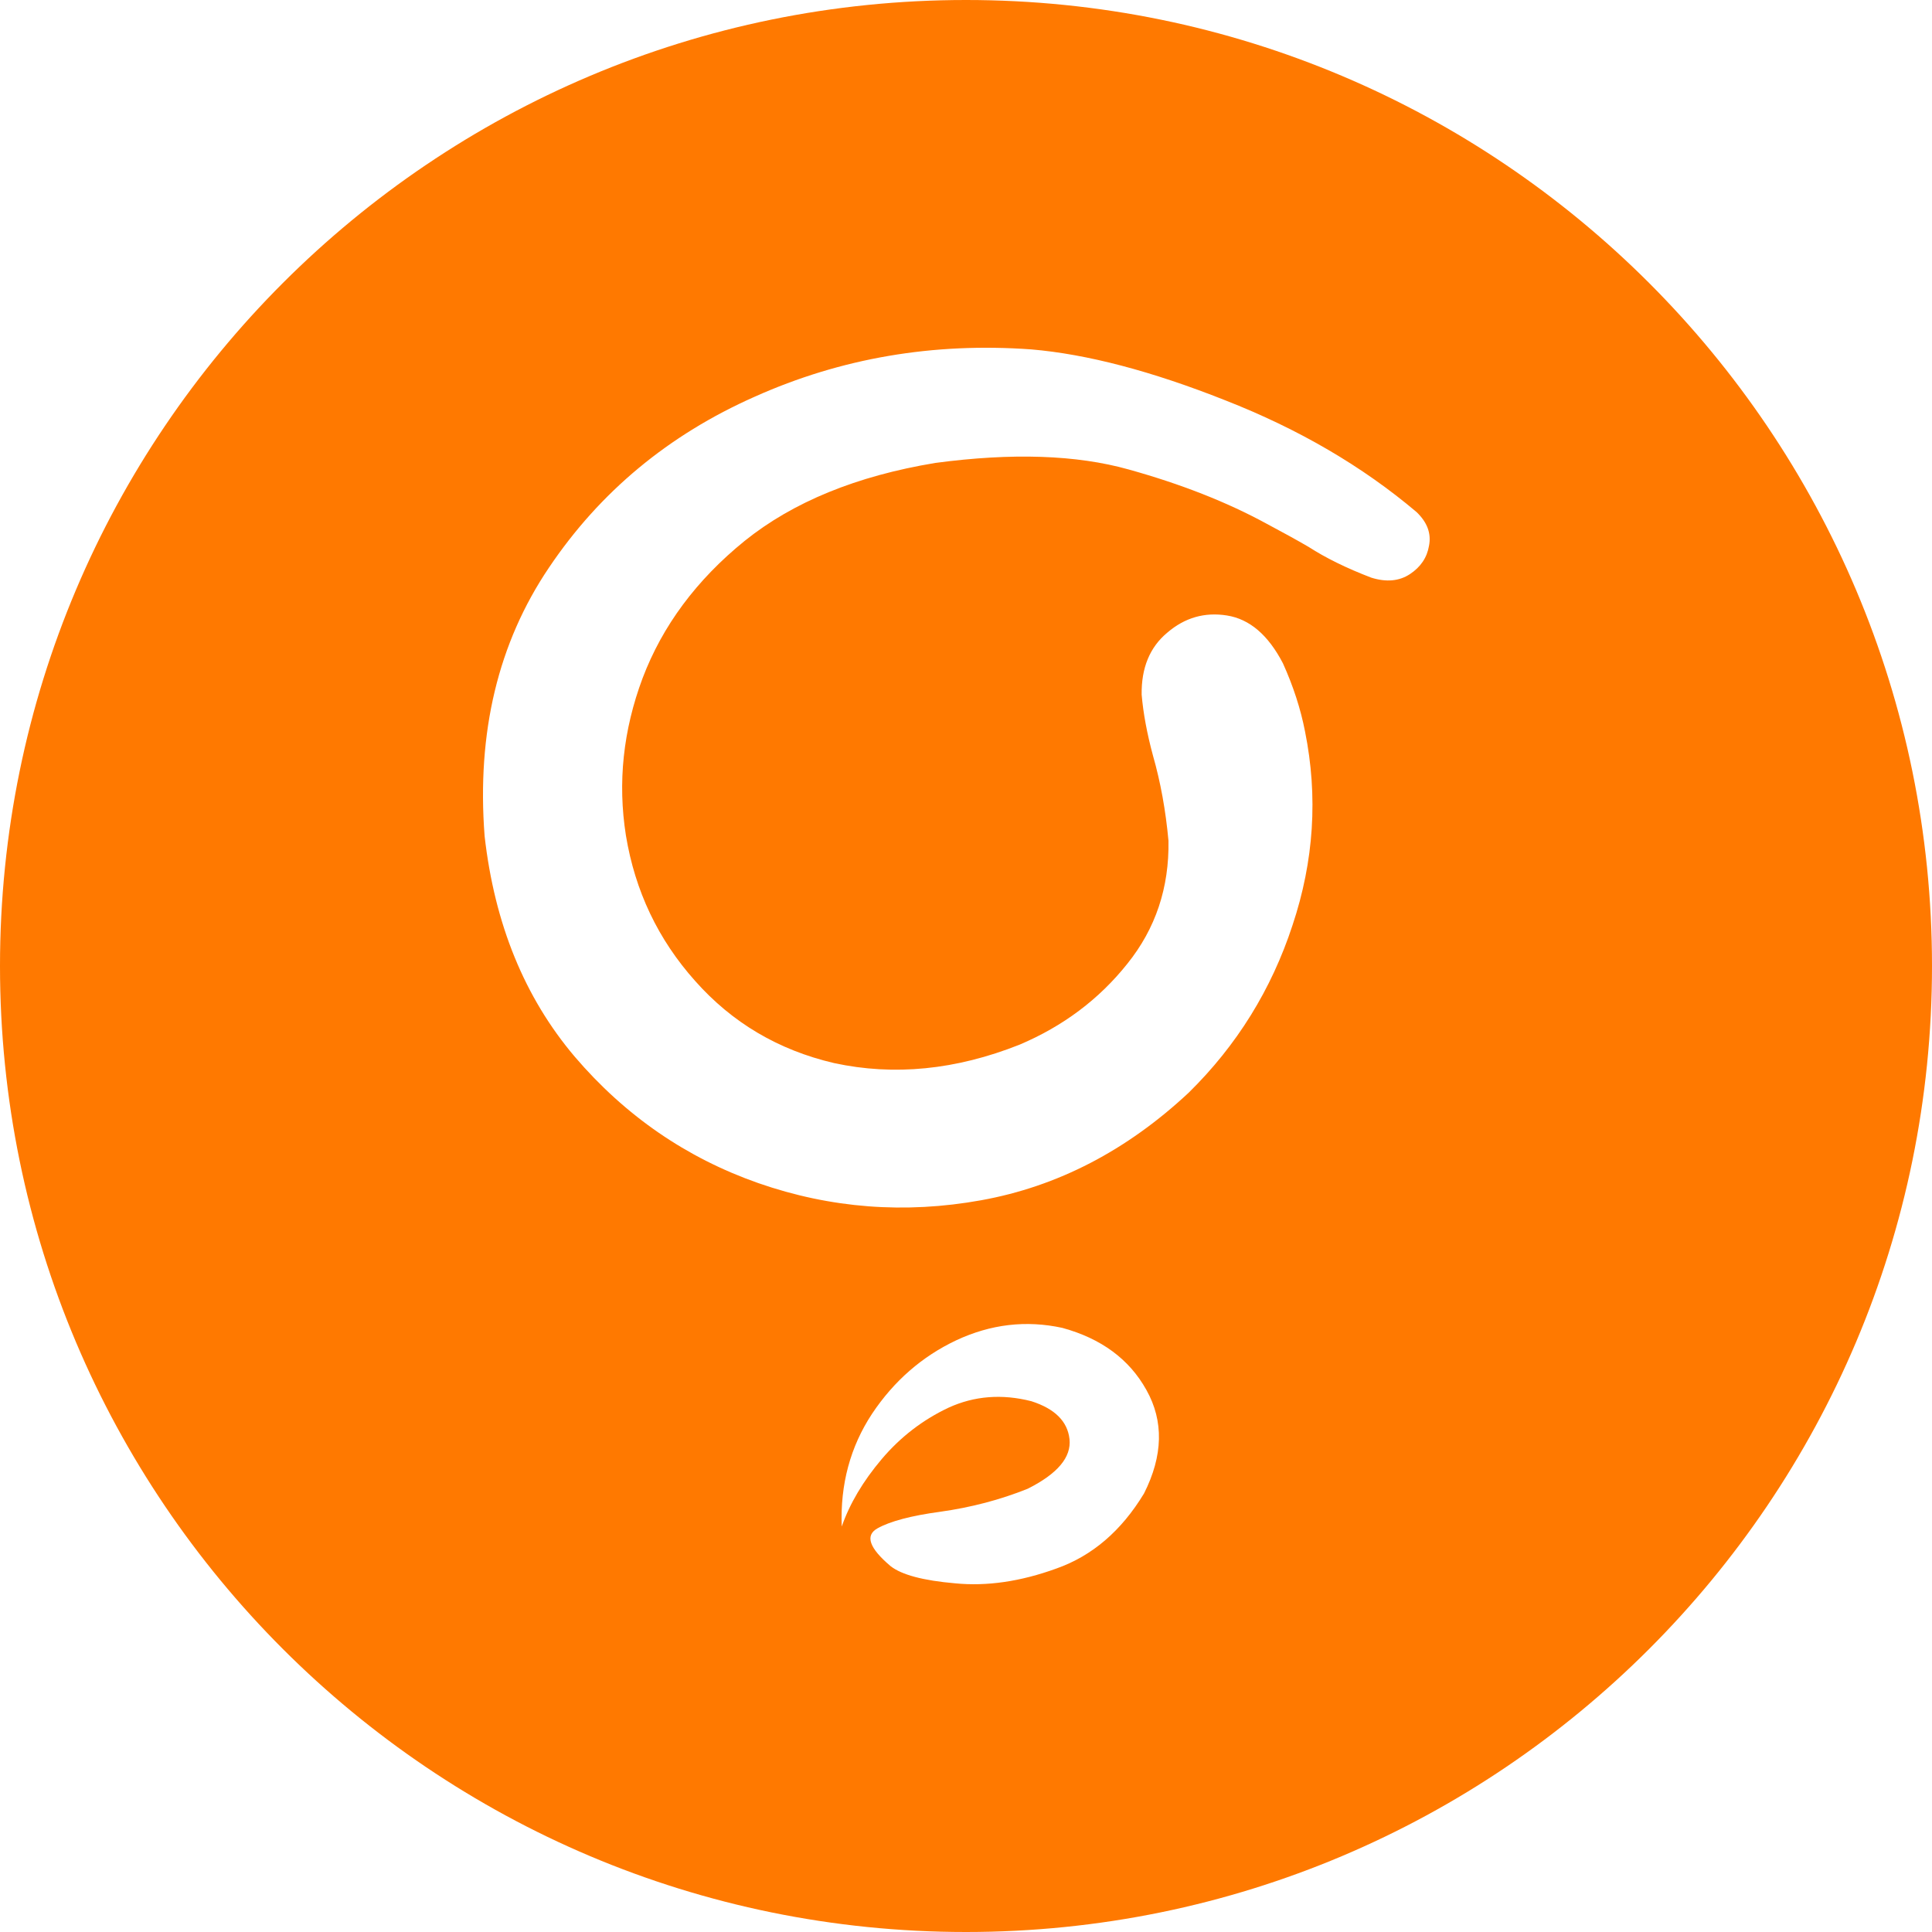 <svg width="100" height="100" viewBox="0 0 100 100" fill="none" xmlns="http://www.w3.org/2000/svg">
<path fill-rule="evenodd" clip-rule="evenodd" d="M50 100C77.614 100 100 77.614 100 50C100 22.386 77.614 0 50 0C22.386 0 0 22.386 0 50C0 77.614 22.386 100 50 100ZM66.899 47.894C68.01 44.568 68.226 41.222 67.547 37.855C67.321 36.693 66.94 35.519 66.406 34.336C65.644 32.867 64.677 32.041 63.505 31.857C62.352 31.674 61.324 31.969 60.419 32.745C59.513 33.499 59.071 34.571 59.092 35.958C59.174 36.917 59.369 37.968 59.678 39.11C60.069 40.477 60.336 41.946 60.48 43.517C60.522 45.945 59.812 48.067 58.351 49.883C56.89 51.719 55.028 53.117 52.765 54.075C49.473 55.381 46.274 55.697 43.168 55.024C40.287 54.351 37.891 52.933 35.977 50.77C34.064 48.628 32.87 46.118 32.397 43.242C31.965 40.508 32.253 37.794 33.261 35.101C34.29 32.388 36.049 30.021 38.538 28.001C41.048 25.981 44.34 24.635 48.414 23.961C52.385 23.431 55.718 23.543 58.413 24.298C61.128 25.053 63.515 25.991 65.572 27.114C66.416 27.562 67.136 27.96 67.733 28.307C68.617 28.878 69.697 29.409 70.973 29.898C71.755 30.143 72.423 30.082 72.979 29.715C73.534 29.348 73.864 28.858 73.966 28.246C74.09 27.613 73.874 27.032 73.318 26.502C70.52 24.135 67.218 22.207 63.412 20.717C59.606 19.208 56.263 18.33 53.382 18.085C48.301 17.718 43.528 18.534 39.063 20.534C34.599 22.513 31.05 25.461 28.416 29.378C25.783 33.275 24.672 37.907 25.083 43.272C25.598 47.822 27.151 51.627 29.743 54.688C32.356 57.748 35.525 59.931 39.248 61.237C42.993 62.542 46.84 62.838 50.79 62.124C54.74 61.41 58.32 59.553 61.53 56.554C64.019 54.106 65.809 51.219 66.899 47.894ZM43.568 79.014C43.486 76.831 44.011 74.883 45.142 73.169C46.274 71.476 47.724 70.211 49.494 69.374C51.283 68.538 53.115 68.323 54.987 68.731C57.003 69.282 58.453 70.353 59.338 71.945C60.243 73.557 60.202 75.342 59.215 77.3C58.042 79.239 56.53 80.534 54.678 81.187C52.827 81.86 51.078 82.115 49.432 81.952C47.786 81.809 46.675 81.514 46.099 81.065C44.988 80.126 44.762 79.473 45.42 79.106C46.078 78.739 47.158 78.453 48.66 78.249C50.265 78.025 51.777 77.627 53.197 77.056C54.74 76.28 55.46 75.424 55.357 74.485C55.254 73.567 54.596 72.914 53.382 72.526C51.86 72.139 50.43 72.251 49.092 72.863C47.755 73.495 46.603 74.383 45.636 75.525C44.669 76.668 43.98 77.831 43.568 79.014Z" fill="#FF7900"/>
</svg>
